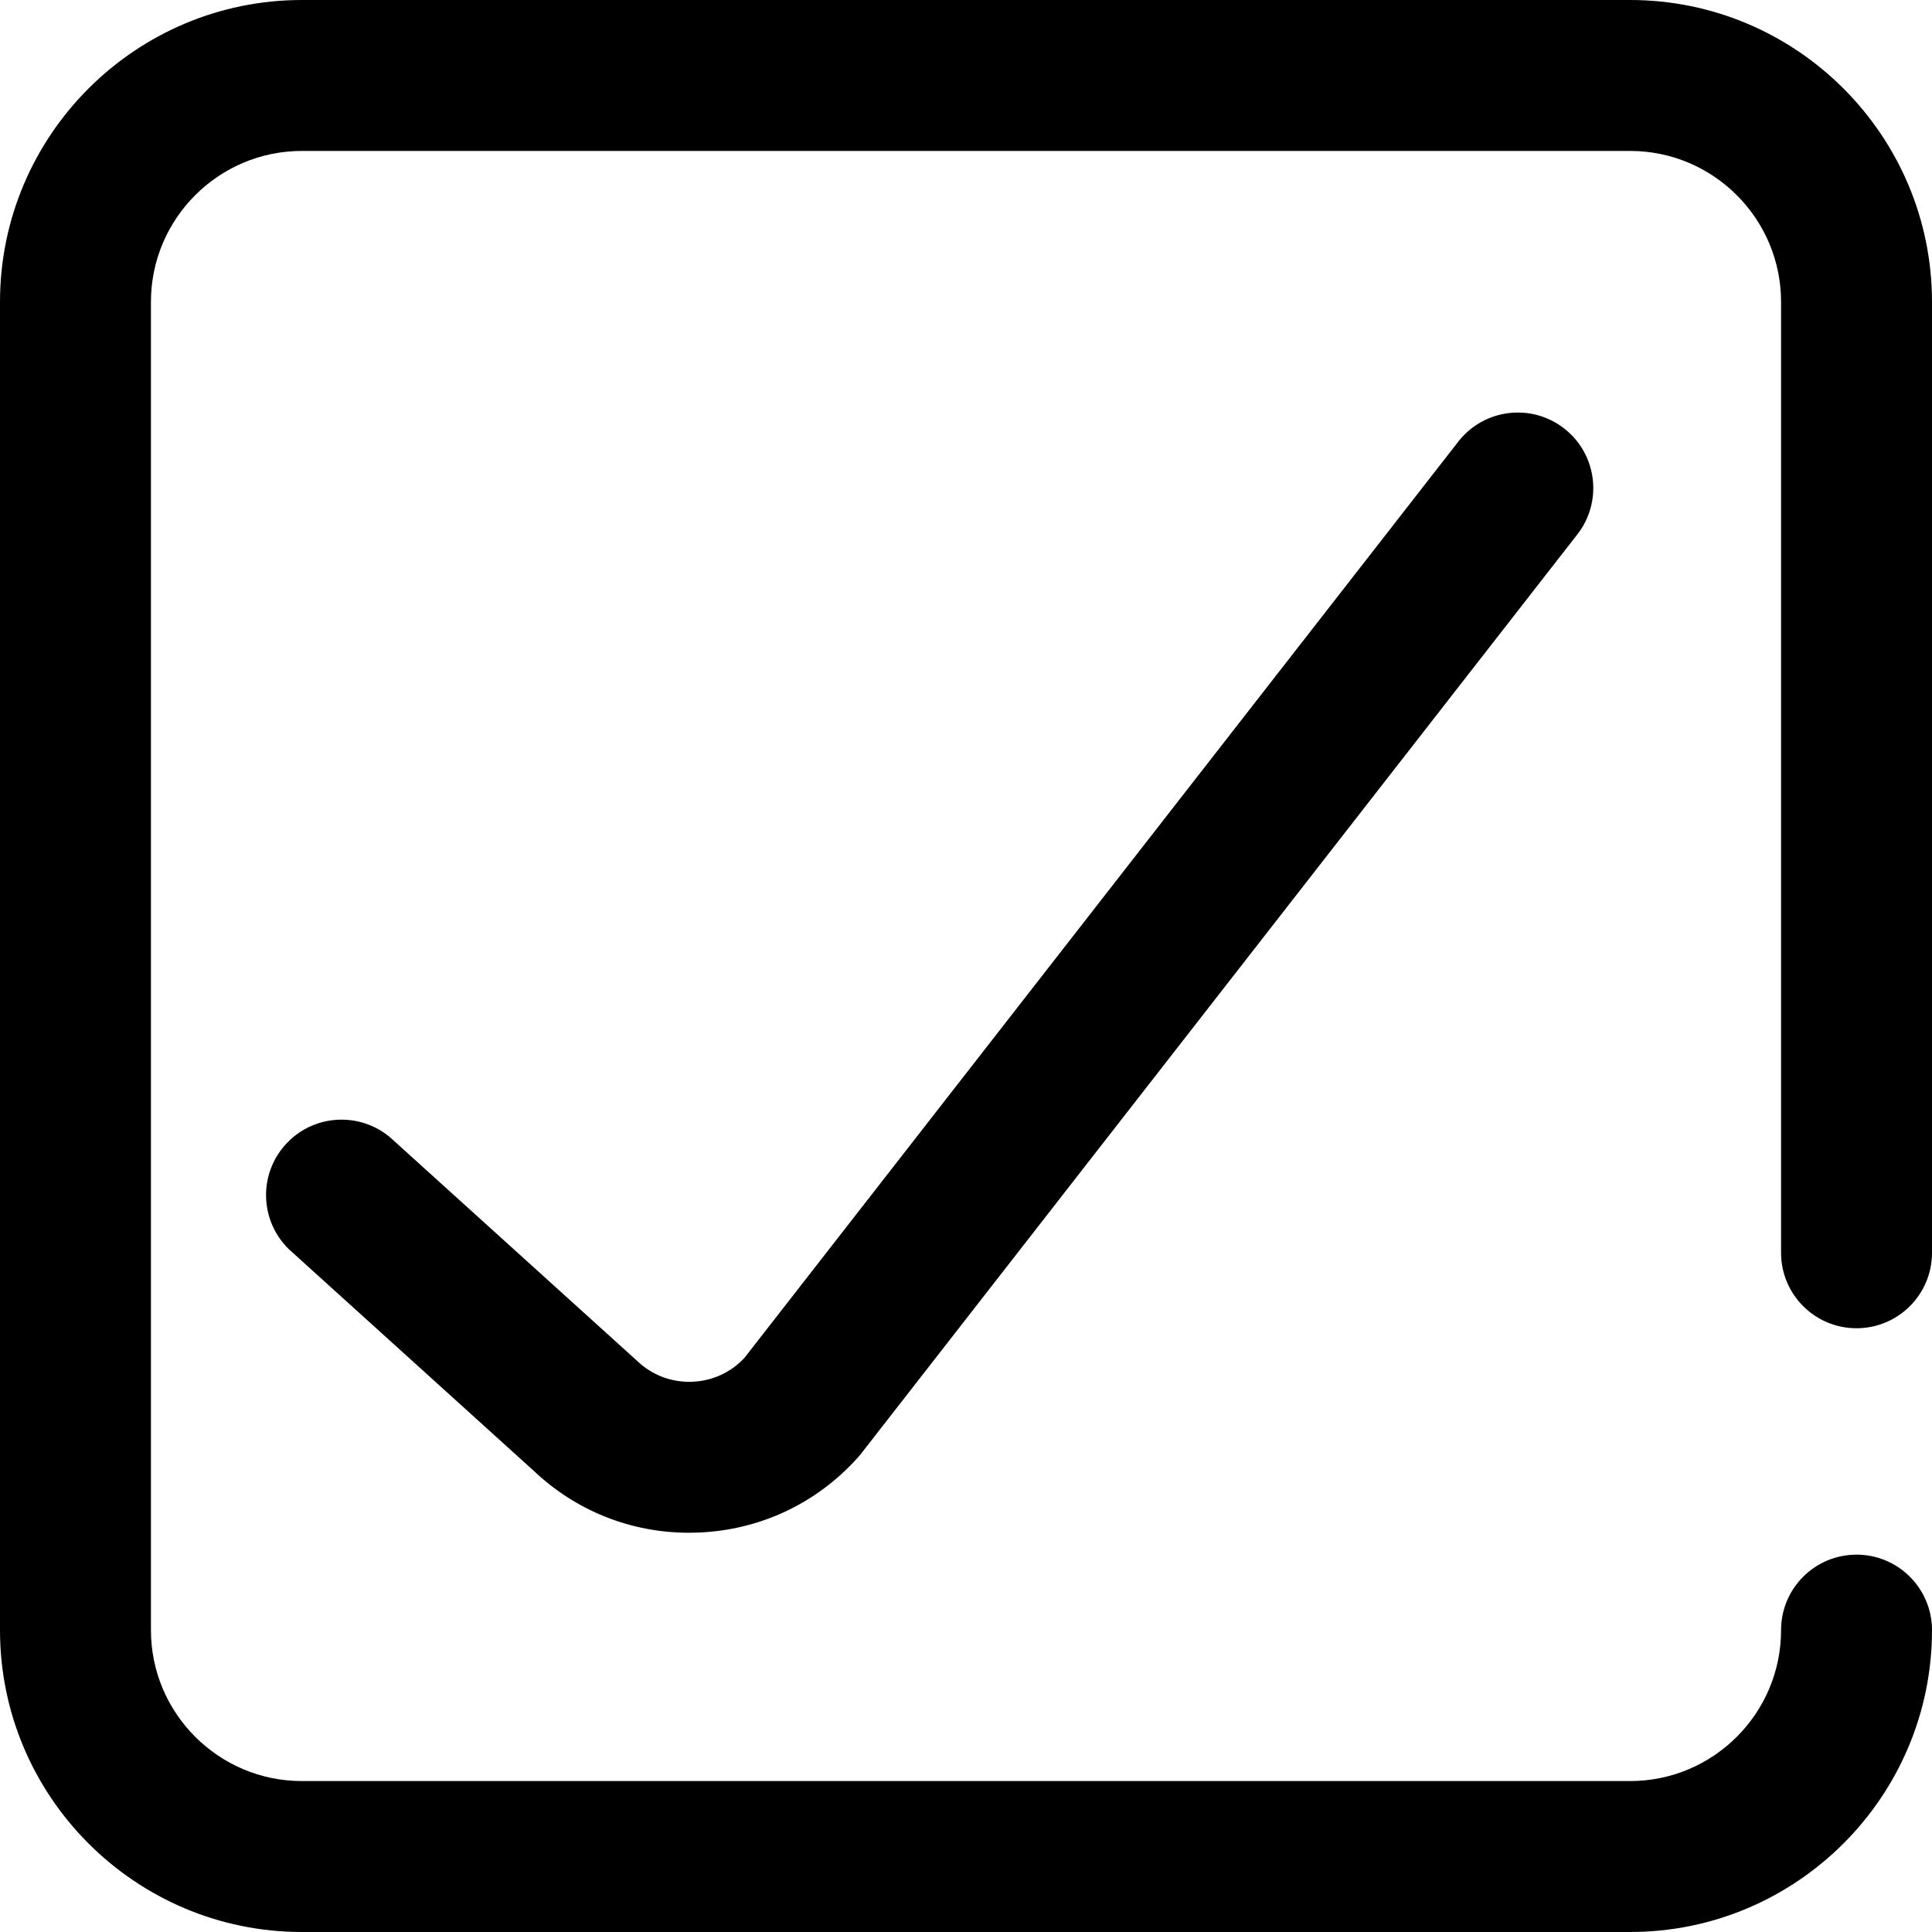 <?xml version="1.0" encoding="iso-8859-1"?>
<!-- Generator: Adobe Illustrator 19.0.0, SVG Export Plug-In . SVG Version: 6.00 Build 0)  -->
<svg version="1.1" id="Capa_1" xmlns="http://www.w3.org/2000/svg" xmlns:xlink="http://www.w3.org/1999/xlink" x="0px" y="0px"
	 viewBox="0 0 512.001 512.001" style="enable-background:new 0 0 512.001 512.001;" xml:space="preserve">
<g>
	<g>
		<path
   d="M492,352c11.046,0,20-8.954,20-20V80c0-44.112-35.888-80-80-80H80C35.888,0,0,35.888,0,80v352c0,44.112,35.888,80,80,80    h352c44.112,0,80-35.888,80-80c0-11.046-8.954-20-20-20c-11.046,0-20,8.954-20,20c0,22.056-17.944,40-40,40H80    c-22.056,0-40-17.944-40-40V80c0-22.056,17.944-40,40-40h352c22.056,0,40,17.944,40,40v252C472,343.046,480.954,352,492,352z" />
	</g>
</g>
<g transform="translate(555.39,-305.898)">
   <g>
	<path
       d="m -140.626,419.638 c -8.611,-6.92 -21.2,-5.547 -28.118,3.063 l -189.372,243.061 c -3.612,3.863 -8.494,6.101 -13.797,6.314 -5.459,0.22 -10.629,-1.73 -14.523,-5.431 l -64.607,-58.466 c -7.975,-7.643 -20.634,-7.374 -28.278,0.599 -7.643,7.974 -7.375,20.634 0.599,28.278 l 64.666,58.523 c 11.26,10.703 25.83,16.515 41.268,16.515 0.825,0 1.655,-0.017 2.484,-0.051 16.352,-0.657 31.371,-7.734 42.288,-19.926 0.237,-0.265 0.467,-0.537 0.691,-0.814 l 189.762,-243.547 c 6.918,-8.611 5.547,-21.199 -3.063,-28.118 z" />
	</g>
</g>
</svg>
